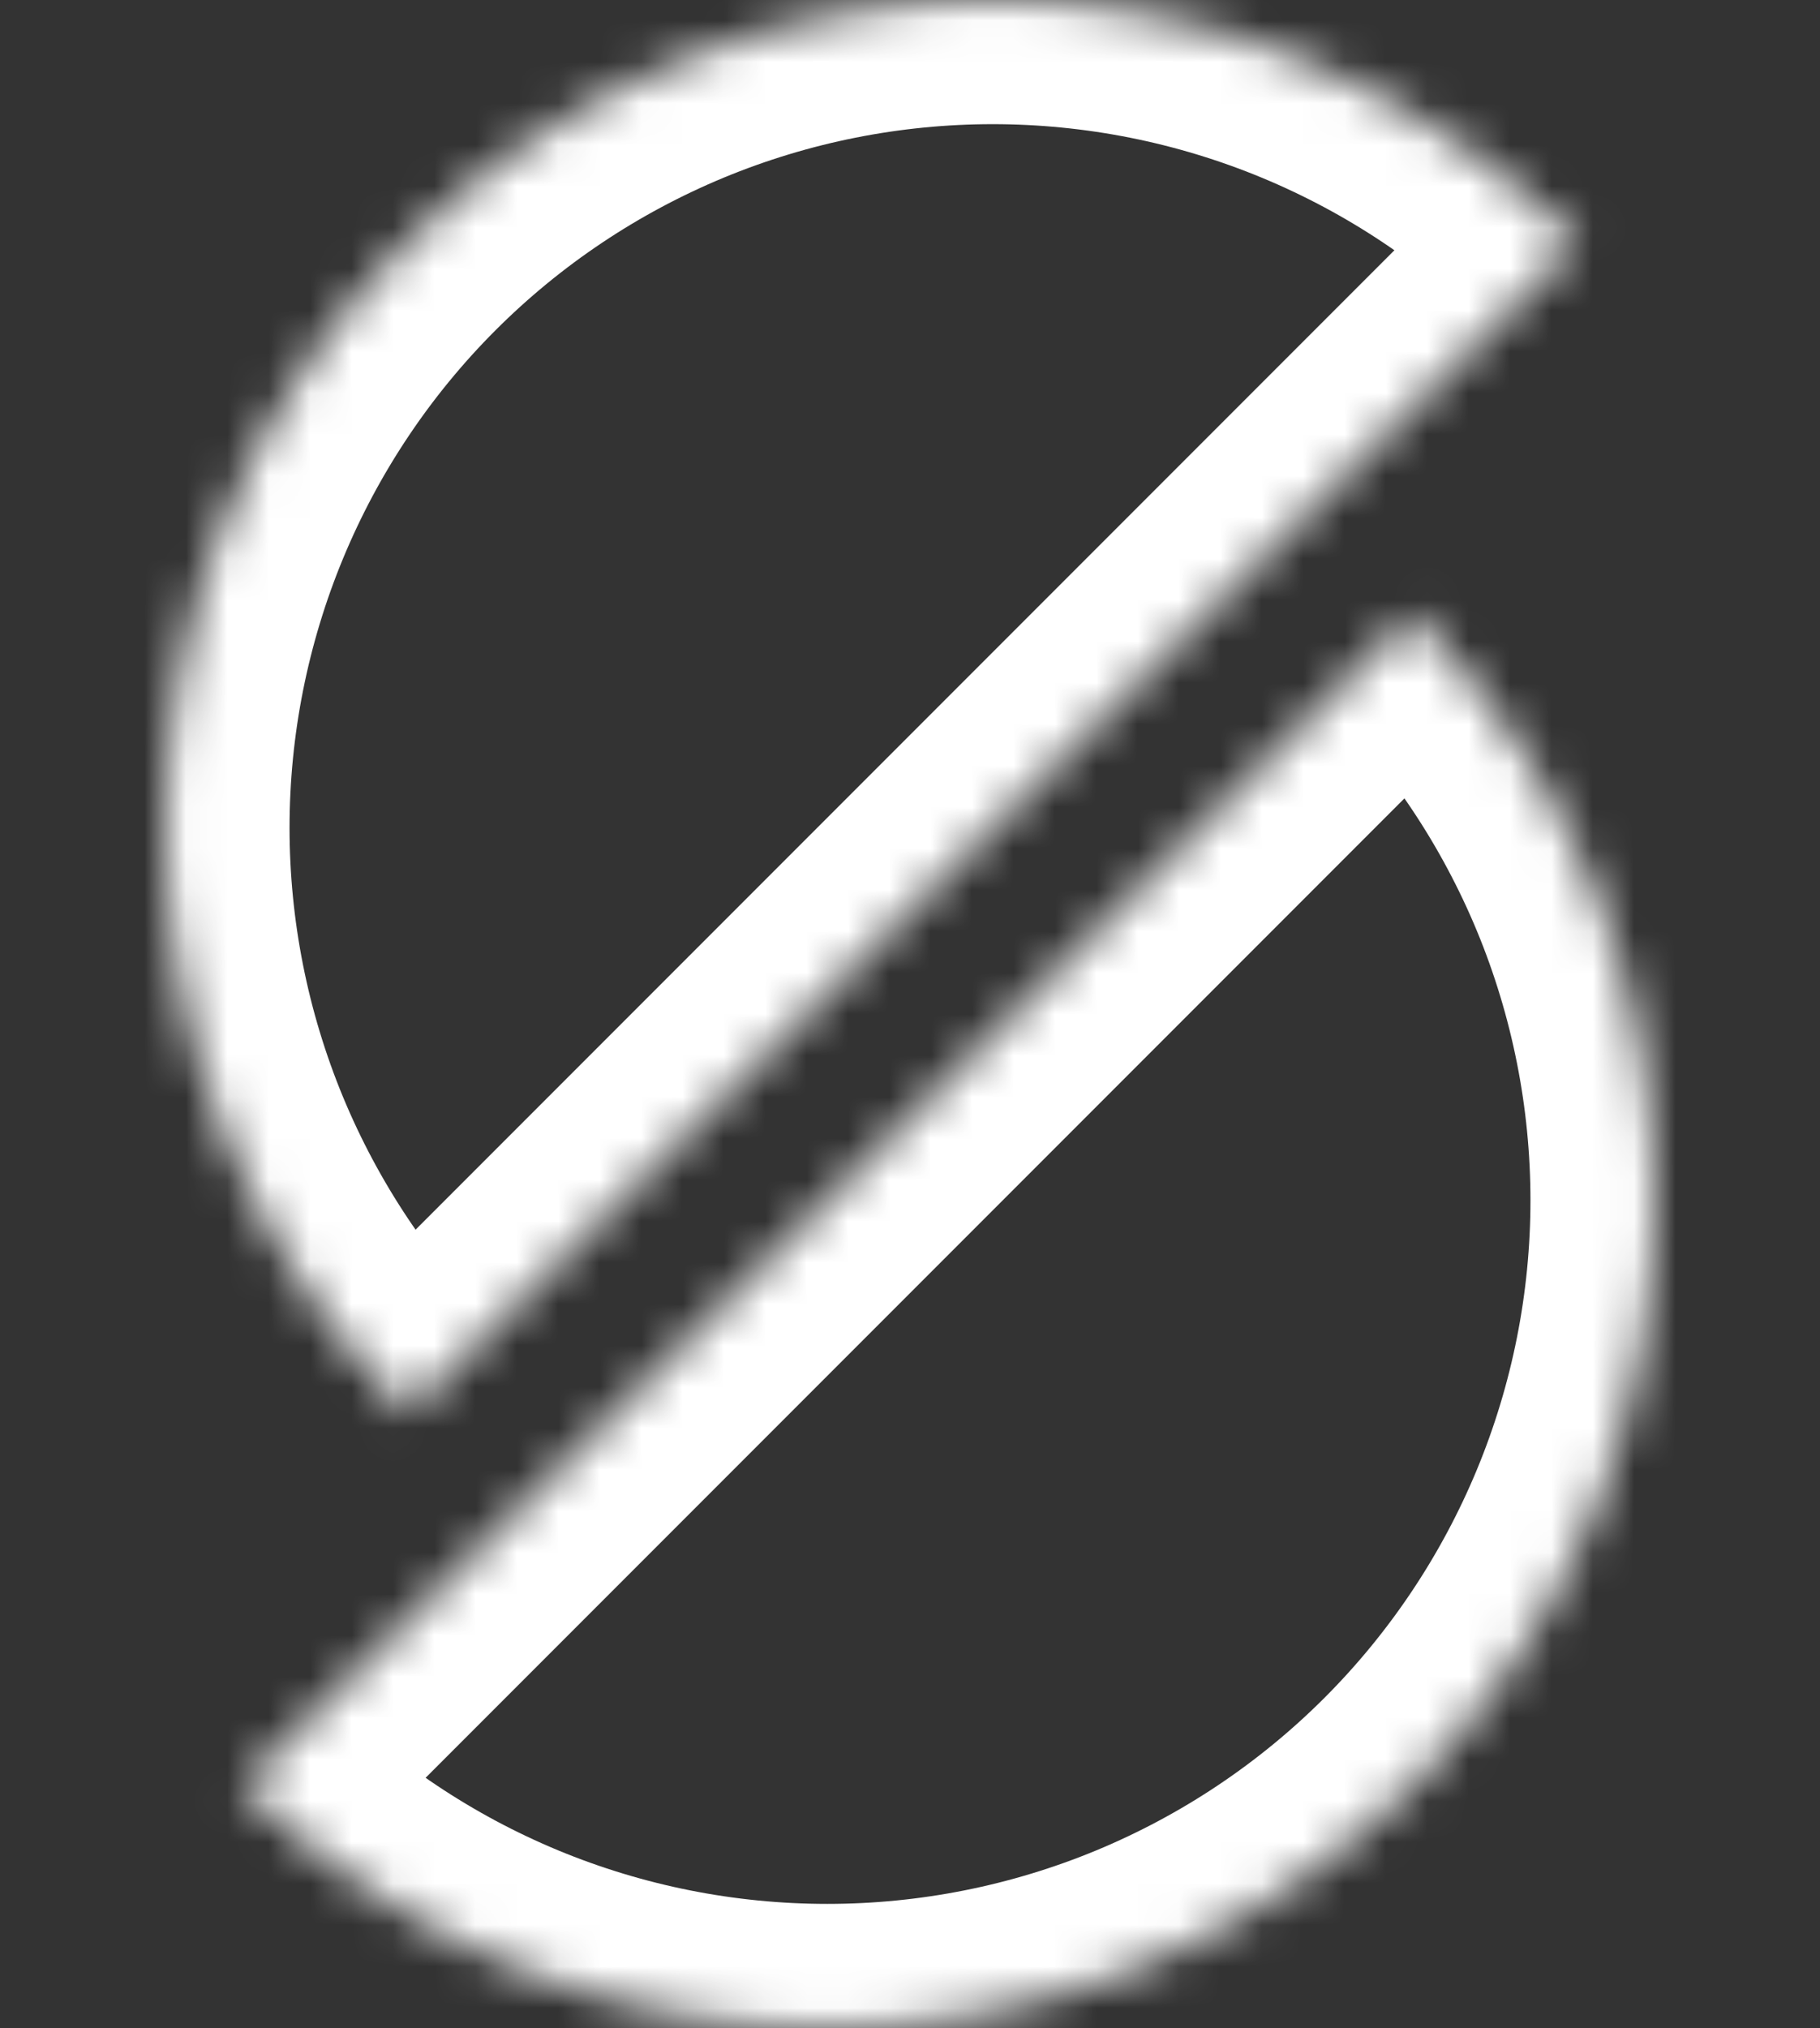 <svg width="44" height="49" viewBox="0 0 44 49" fill="none" xmlns="http://www.w3.org/2000/svg">
<rect x="0" y="0" width="44" height="49" fill="#333333" stroke="none"/>
<mask id="path-1-inside-1_15_58" fill="white">
<path d="M38.142 5.858C36.285 4.001 34.08 2.527 31.654 1.522C29.227 0.517 26.626 -4.38323e-07 24 0C21.374 4.38324e-07 18.773 0.517 16.346 1.522C13.92 2.528 11.715 4.001 9.858 5.858C8.001 7.715 6.527 9.92 5.522 12.346C4.517 14.773 4 17.374 4 20C4 22.626 4.517 25.227 5.522 27.654C6.528 30.08 8.001 32.285 9.858 34.142L24 20L38.142 5.858Z"/>
</mask>
<path d="M38.142 5.858C36.285 4.001 34.08 2.527 31.654 1.522C29.227 0.517 26.626 -4.38323e-07 24 0C21.374 4.38324e-07 18.773 0.517 16.346 1.522C13.92 2.528 11.715 4.001 9.858 5.858C8.001 7.715 6.527 9.92 5.522 12.346C4.517 14.773 4 17.374 4 20C4 22.626 4.517 25.227 5.522 27.654C6.528 30.08 8.001 32.285 9.858 34.142L24 20L38.142 5.858Z" stroke="white" stroke-width="6" mask="url(#path-1-inside-1_15_58)"/>
<mask id="path-2-inside-2_15_58" fill="white">
<path d="M5.858 43.142C7.715 44.999 9.92 46.472 12.346 47.478C14.773 48.483 17.374 49 20 49C22.626 49 25.227 48.483 27.654 47.478C30.08 46.472 32.285 44.999 34.142 43.142C35.999 41.285 37.472 39.08 38.478 36.654C39.483 34.227 40 31.626 40 29C40 26.374 39.483 23.773 38.478 21.346C37.472 18.92 35.999 16.715 34.142 14.858L20 29L5.858 43.142Z"/>
</mask>
<path d="M5.858 43.142C7.715 44.999 9.92 46.472 12.346 47.478C14.773 48.483 17.374 49 20 49C22.626 49 25.227 48.483 27.654 47.478C30.08 46.472 32.285 44.999 34.142 43.142C35.999 41.285 37.472 39.08 38.478 36.654C39.483 34.227 40 31.626 40 29C40 26.374 39.483 23.773 38.478 21.346C37.472 18.92 35.999 16.715 34.142 14.858L20 29L5.858 43.142Z" stroke="white" stroke-width="6" mask="url(#path-2-inside-2_15_58)"/>
</svg>

